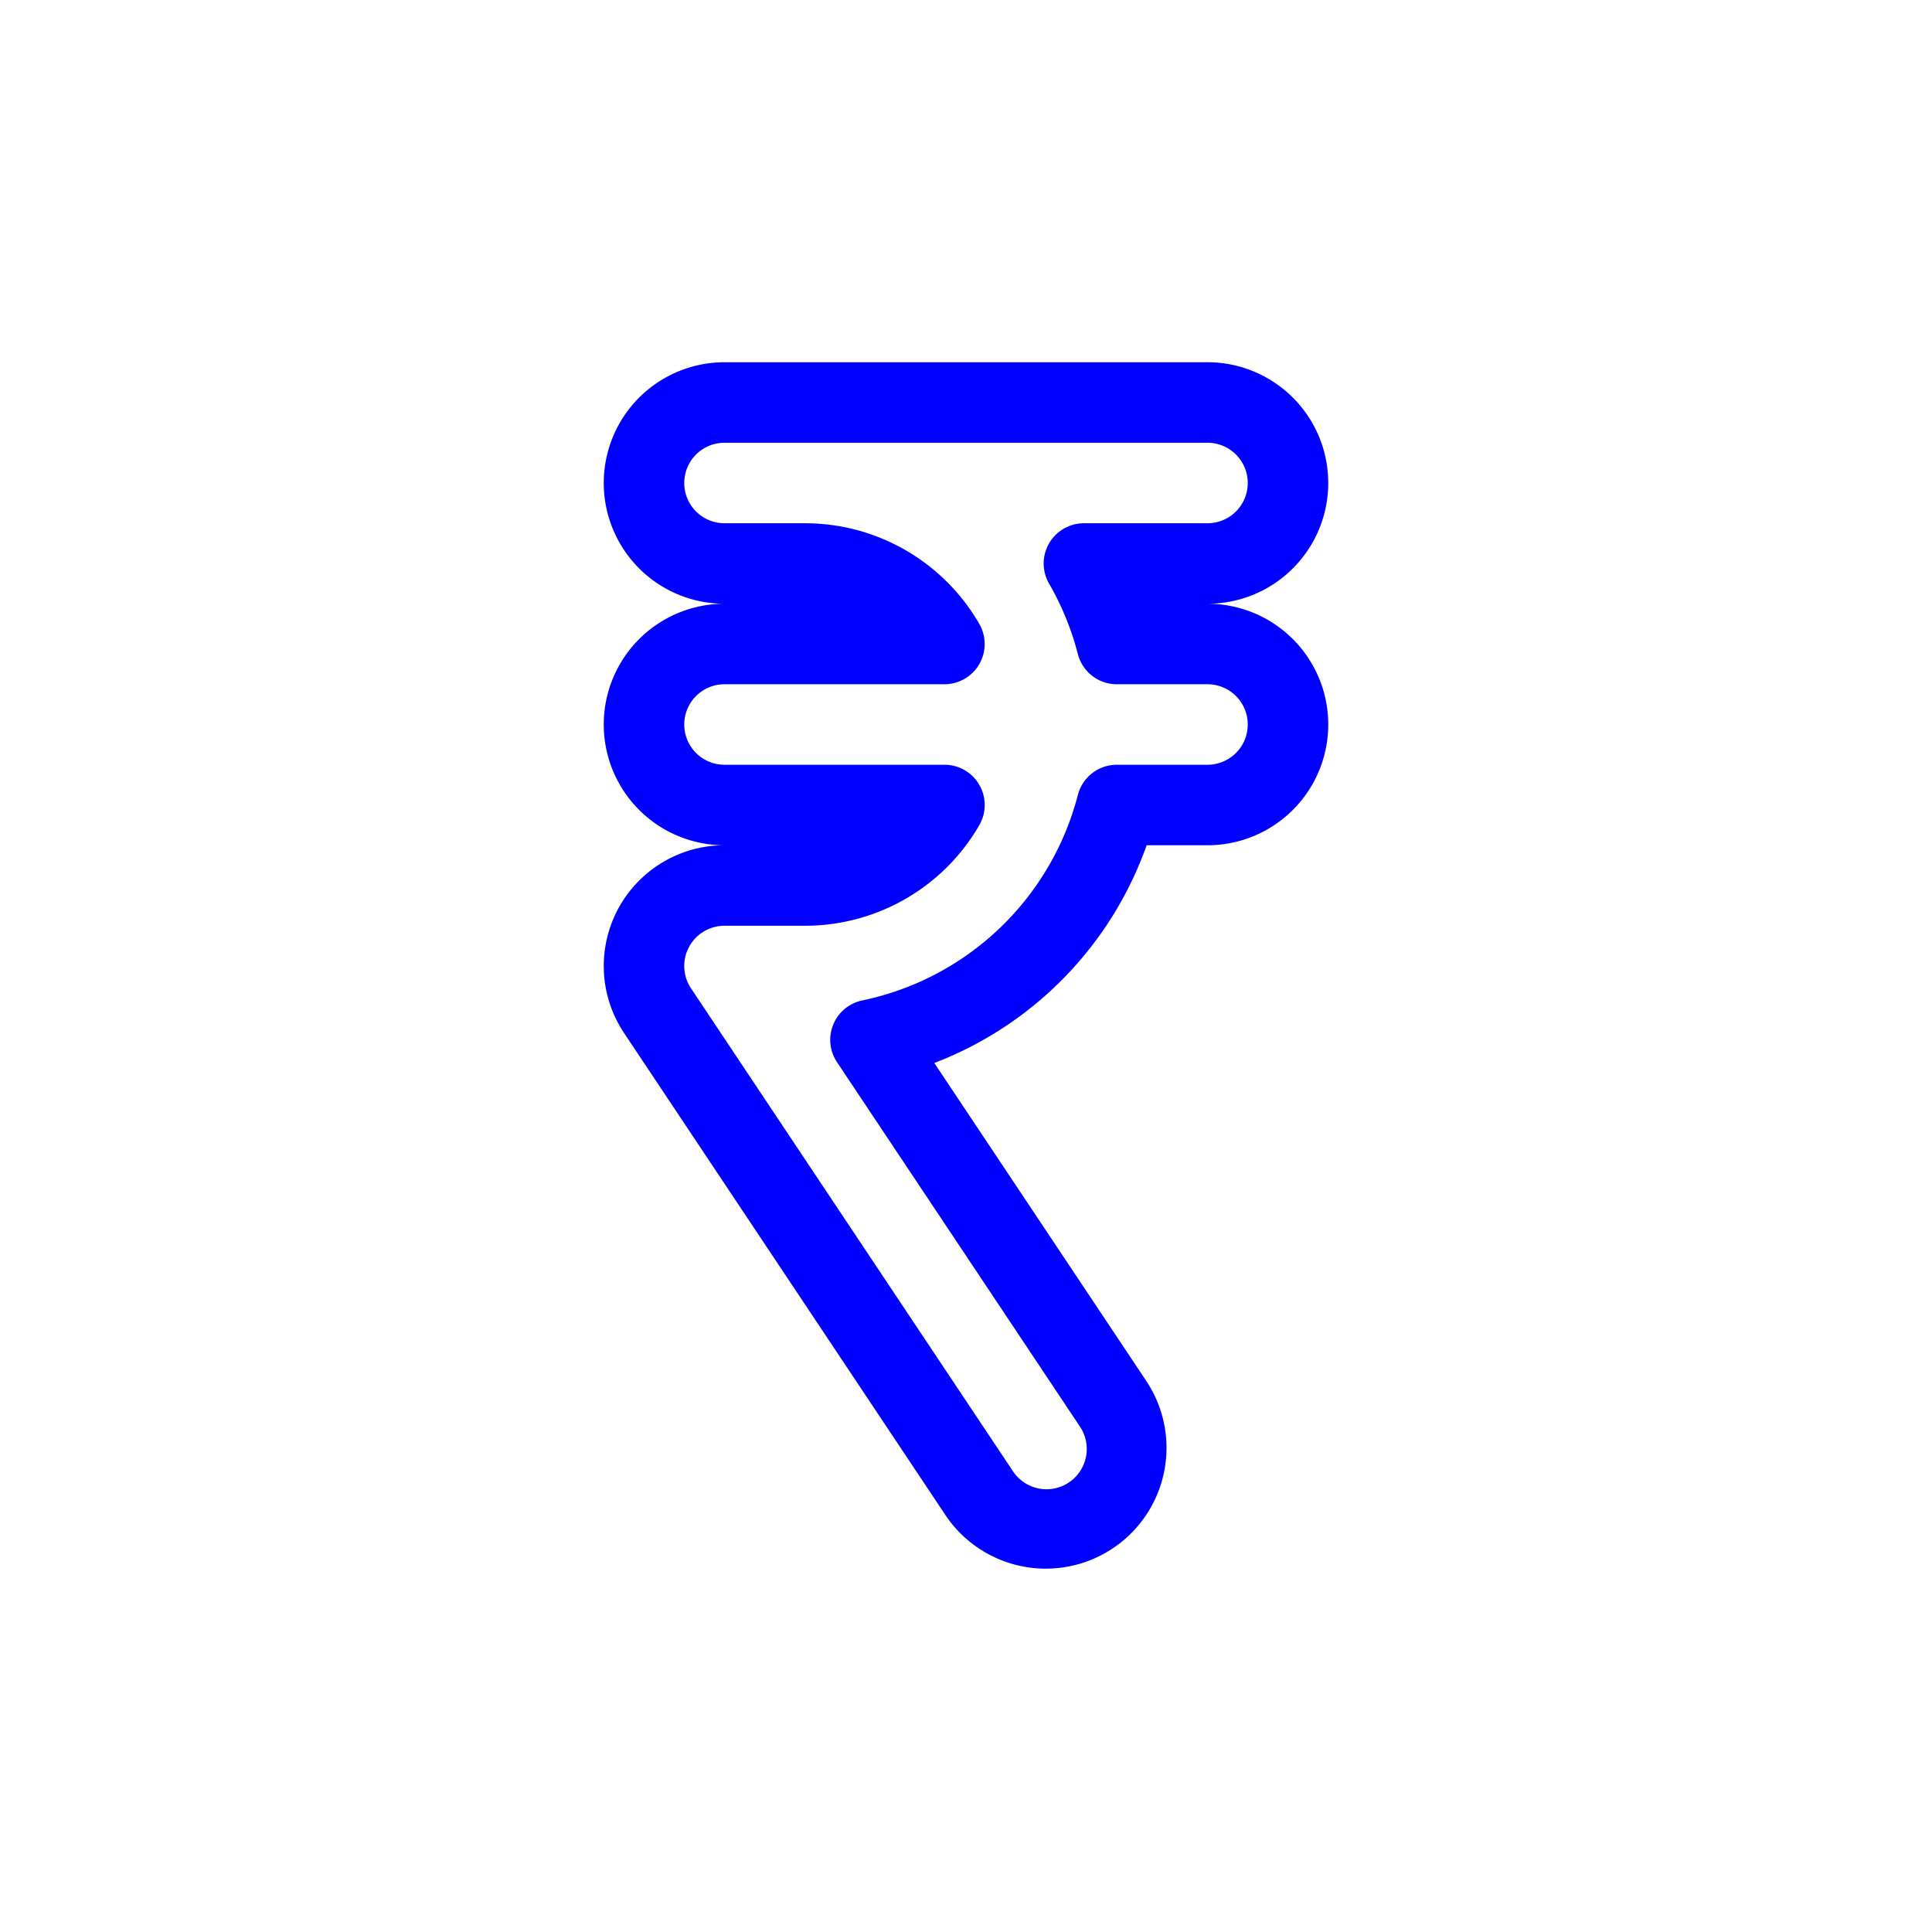   <svg xmlns="http://www.w3.org/2000/svg" width="28" height="28" viewBox="0 0 48 48"><path fill="blue" fill-rule="evenodd" d="M15 12a3 3 0 0 1 3-3h12a3 3 0 1 1 0 6a3 3 0 1 1 0 6h-1.512a9.02 9.02 0 0 1-5.276 5.41l5.284 7.926a3 3 0 0 1-4.992 3.328l-8-12A3 3 0 0 1 18 21a3 3 0 0 1 0-6a3 3 0 0 1-3-3m3-1a1 1 0 1 0 0 2h2a5 5 0 0 1 4.33 2.5a1 1 0 0 1-.865 1.5H18a1 1 0 1 0 0 2h5.465a1 1 0 0 1 .866 1.5A5 5 0 0 1 20 23h-2a1 1 0 0 0-.832 1.555l8 12a1 1 0 0 0 1.664-1.11l-6.037-9.056a1 1 0 0 1 .63-1.534a7.01 7.01 0 0 0 5.354-5.104a1 1 0 0 1 .969-.751H30a1 1 0 1 0 0-2h-2.252a1 1 0 0 1-.969-.75a7 7 0 0 0-.715-1.75a1 1 0 0 1 .866-1.5H30a1 1 0 1 0 0-2z" clip-rule="evenodd"/></svg>